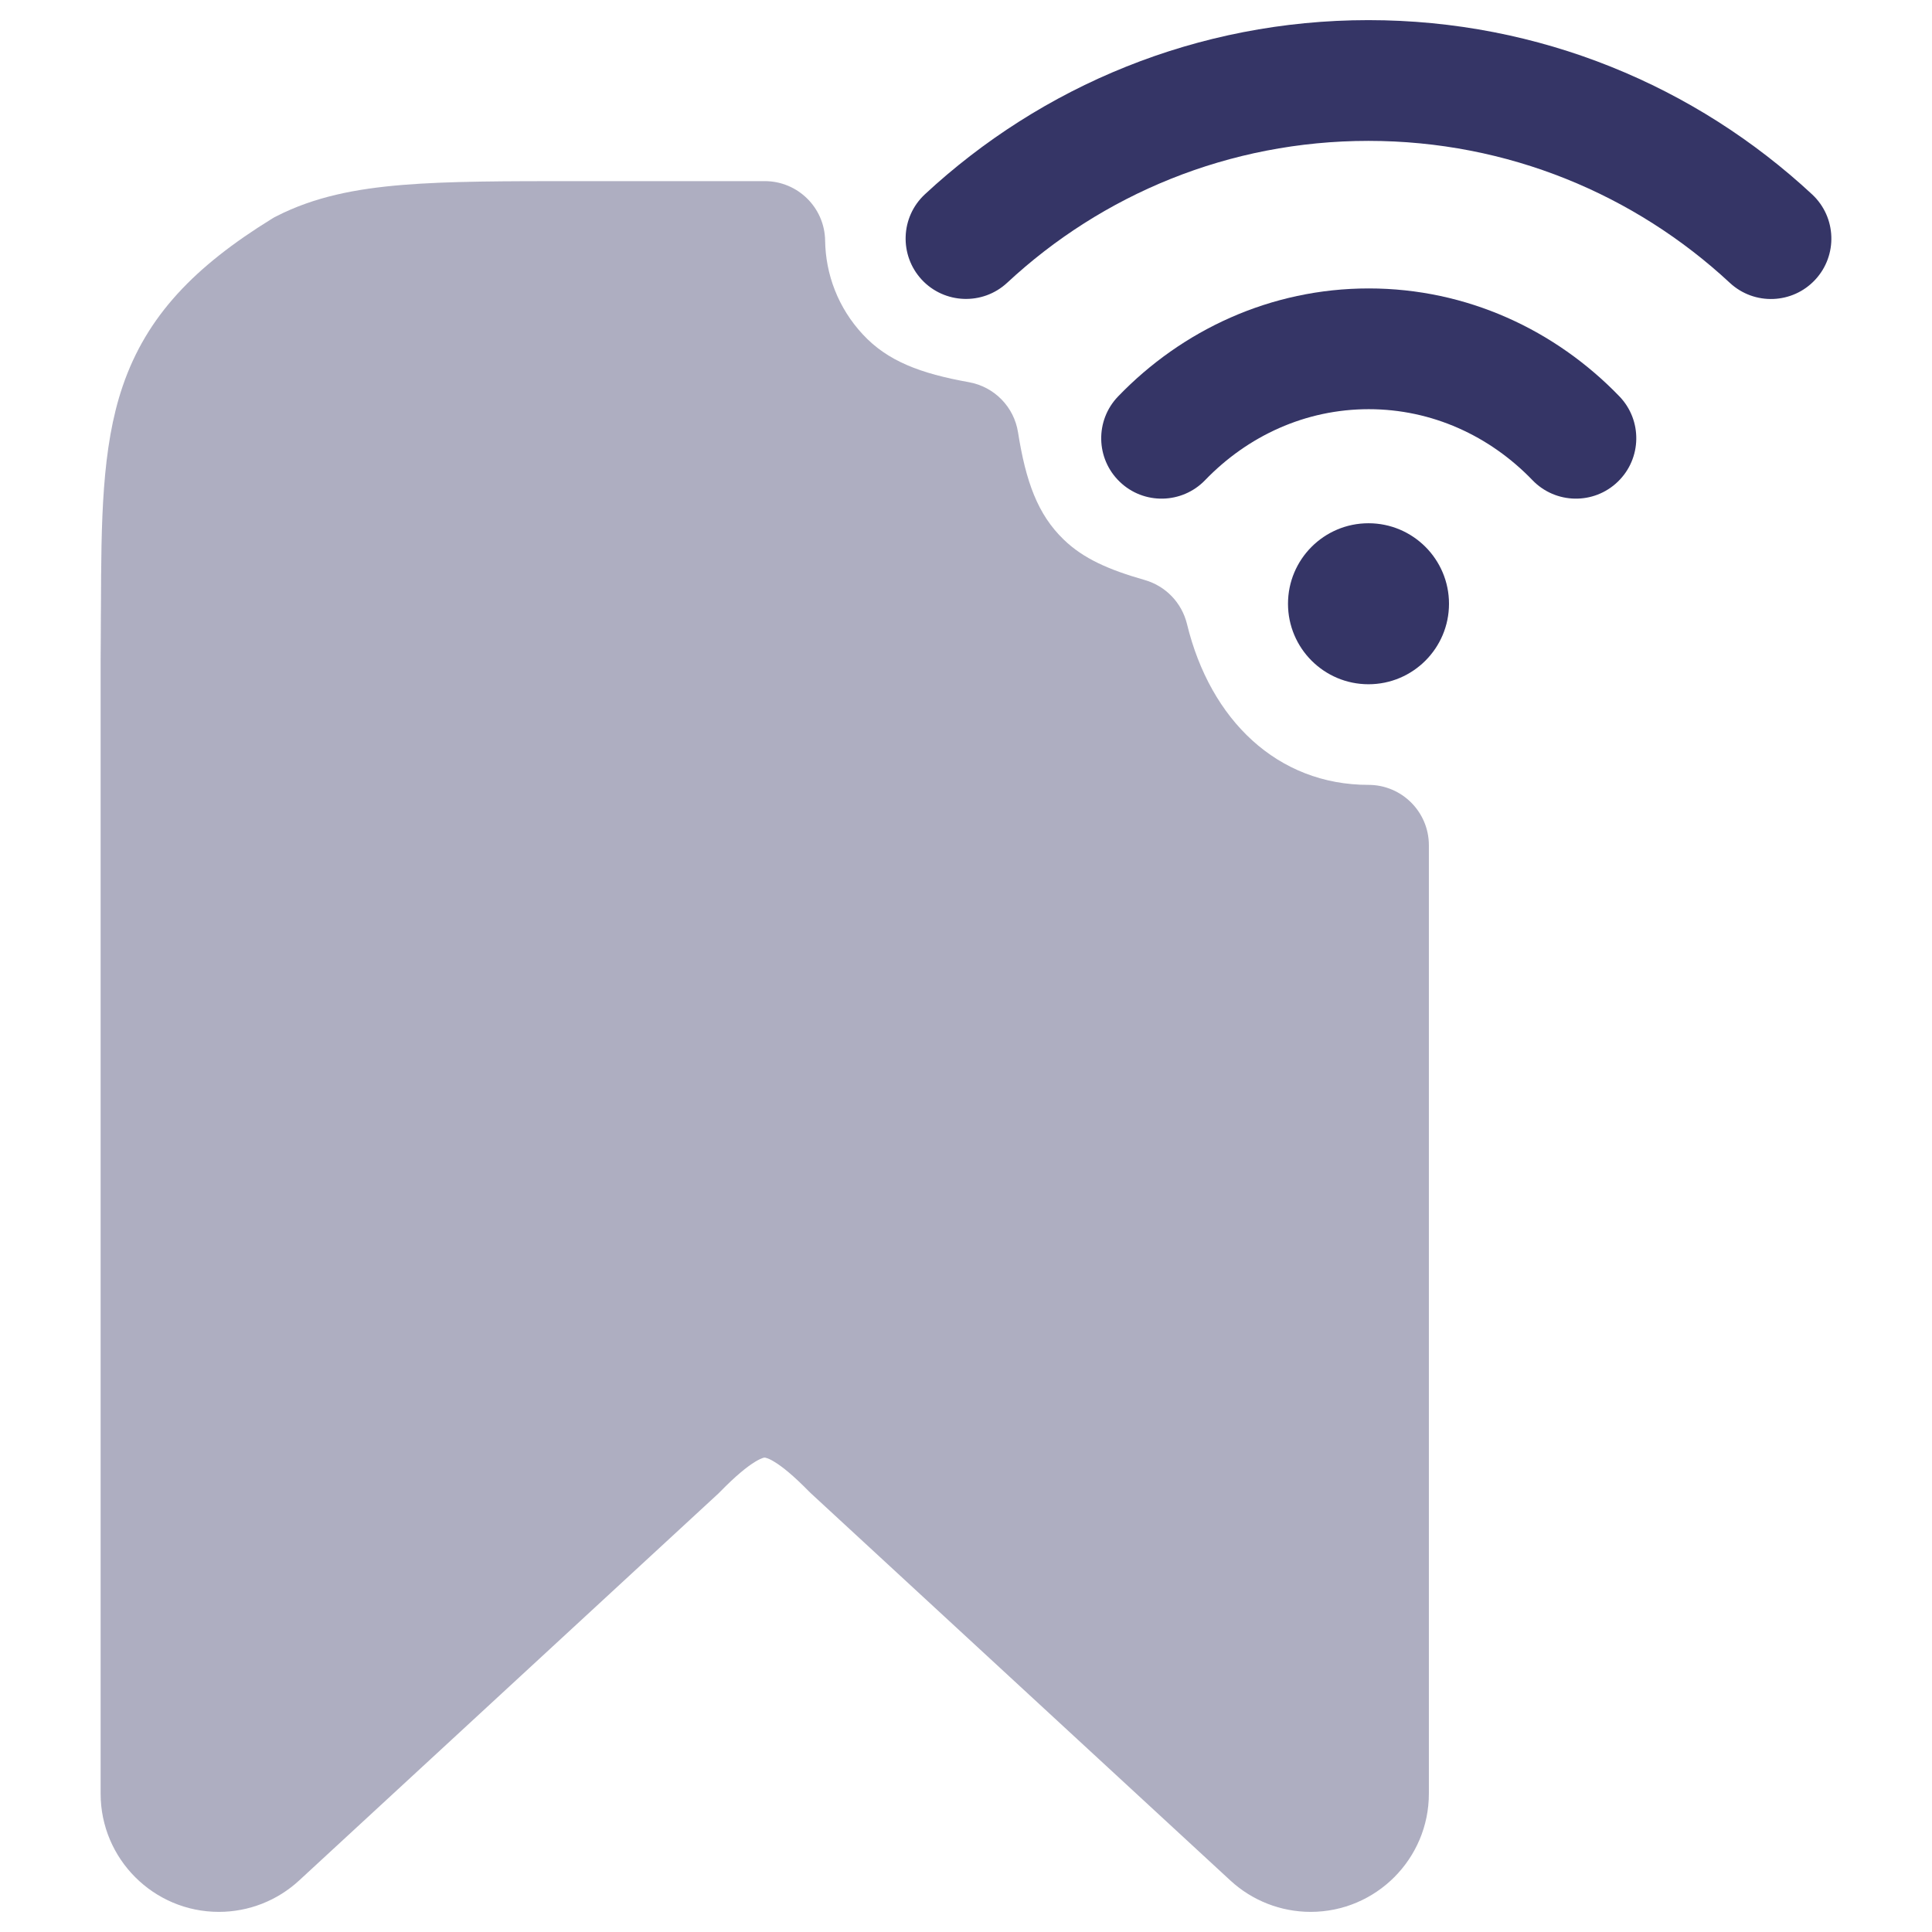 <svg width="24" height="24" viewBox="0 0 24 24" fill="none" xmlns="http://www.w3.org/2000/svg">
<path opacity="0.4" d="M9.5 2.25H7.168C6.285 2.25 5.576 2.25 5.004 2.297C4.415 2.345 3.904 2.446 3.434 2.686C3.415 2.695 3.397 2.705 3.38 2.716C2.417 3.31 1.822 3.925 1.524 4.797C1.262 5.564 1.258 6.478 1.254 7.546L1.253 7.652C1.252 7.825 1.252 8.005 1.25 8.194V22.281C1.25 23.092 1.908 23.75 2.719 23.75C3.089 23.75 3.444 23.611 3.716 23.36L8.924 18.553C8.933 18.544 8.942 18.535 8.951 18.526C9.142 18.331 9.28 18.22 9.38 18.159C9.428 18.13 9.459 18.117 9.477 18.111C9.486 18.109 9.491 18.108 9.494 18.107L9.498 18.107L9.499 18.107C9.499 18.107 9.506 18.106 9.522 18.112C9.54 18.117 9.572 18.13 9.619 18.159C9.72 18.22 9.858 18.332 10.049 18.527C10.058 18.536 10.067 18.545 10.076 18.553L15.284 23.36C15.556 23.611 15.912 23.75 16.281 23.75C17.092 23.75 17.75 23.092 17.75 22.281L17.75 10.5C17.75 10.086 17.414 9.75 17 9.75C15.871 9.75 15.035 8.947 14.745 7.751C14.681 7.489 14.482 7.281 14.223 7.206C13.768 7.076 13.459 6.939 13.215 6.704C12.889 6.39 12.743 5.981 12.646 5.369C12.596 5.054 12.352 4.805 12.038 4.748C11.43 4.639 11.025 4.485 10.718 4.154C10.411 3.824 10.256 3.408 10.25 2.989C10.244 2.579 9.91 2.25 9.5 2.25Z" fill="#353566"/>
<path d="M16.999 1.75C15.265 1.75 13.688 2.418 12.511 3.513C12.207 3.795 11.732 3.777 11.45 3.474C11.169 3.17 11.186 2.696 11.489 2.414C12.934 1.072 14.872 0.25 16.999 0.25C19.128 0.25 21.066 1.072 22.511 2.415C22.814 2.697 22.831 3.172 22.549 3.475C22.267 3.778 21.793 3.796 21.489 3.514C20.311 2.419 18.734 1.75 16.999 1.75Z" fill="#353566"/>
<path d="M17.003 5.083C16.218 5.083 15.501 5.414 14.97 5.965C14.682 6.263 14.207 6.272 13.909 5.984C13.611 5.697 13.602 5.222 13.89 4.924C14.683 4.101 15.783 3.583 17.003 3.583C18.224 3.583 19.323 4.101 20.117 4.924C20.404 5.222 20.395 5.697 20.097 5.984C19.799 6.272 19.324 6.263 19.037 5.965C18.506 5.414 17.788 5.083 17.003 5.083Z" fill="#353566"/>
<path d="M17 6.5C16.448 6.5 16 6.948 16 7.5C16 8.052 16.448 8.5 17 8.5C17.552 8.5 18 8.052 18 7.5C18 6.948 17.552 6.5 17 6.5Z" fill="#353566"/>
</svg>
